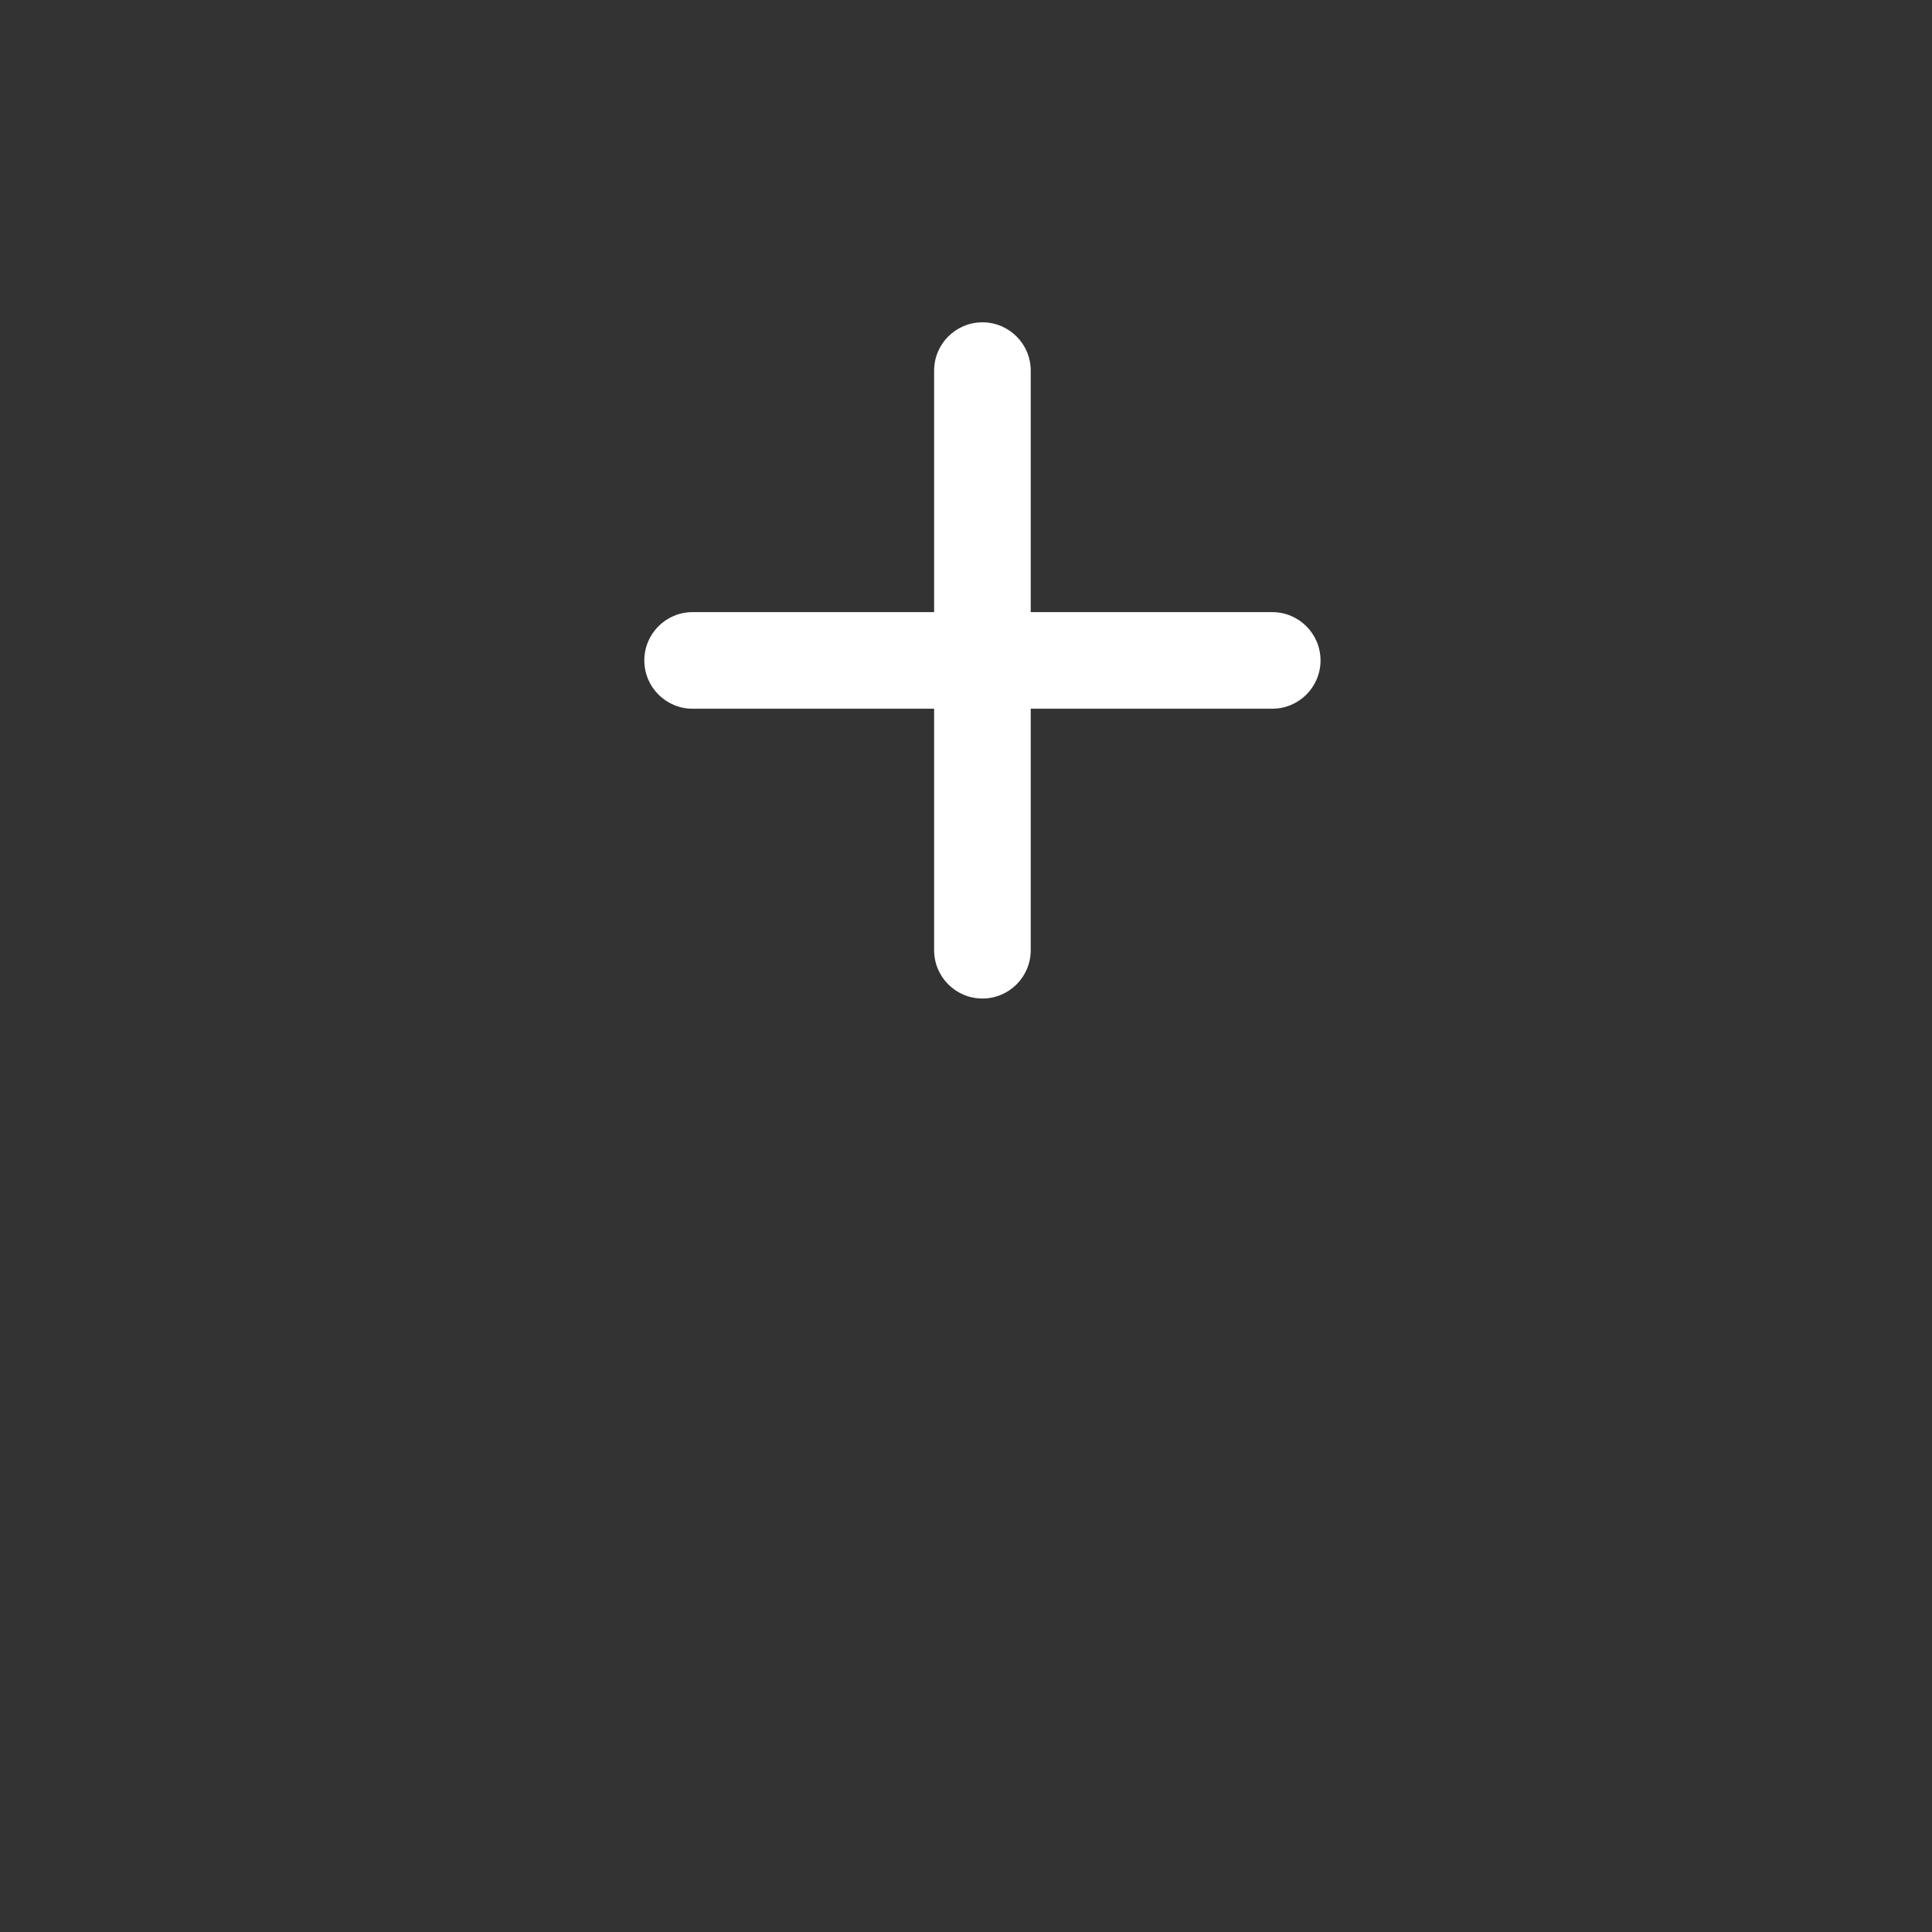 <?xml version="1.0" encoding="utf-8"?>
<!-- Generator: Adobe Illustrator 16.0.3, SVG Export Plug-In . SVG Version: 6.00 Build 0)  -->
<!DOCTYPE svg PUBLIC "-//W3C//DTD SVG 1.1//EN" "http://www.w3.org/Graphics/SVG/1.1/DTD/svg11.dtd">
<svg version="1.1" id="Layer_1" xmlns="http://www.w3.org/2000/svg" xmlns:xlink="http://www.w3.org/1999/xlink" x="0px" y="0px"
	 width="60px" height="60px" viewBox="0 0 60 60" enable-background="new 0 0 60 60" xml:space="preserve">
<rect x="0" y="0" width="60" height="60" fill="#333333" stroke="none"/>
<path fill-rule="evenodd" clip-rule="evenodd" fill="#FFFFFF" d="M39.51,19.01c0,0-3.551,0-7.5,0v-7.5c0-0.829-0.672-1.5-1.5-1.5
	c-0.828,0-1.5,0.671-1.5,1.5c0,0,0,3.551,0,7.5h-7.5c-0.829,0-1.5,0.671-1.5,1.5s0.671,1.5,1.5,1.5c0,0,3.551,0,7.5,0v7.5
	c0,0.829,0.672,1.5,1.5,1.5c0.828,0,1.5-0.671,1.5-1.5c0,0,0-3.551,0-7.5h7.5c0.828,0,1.5-0.671,1.5-1.5S40.338,19.01,39.51,19.01z"
	/>
</svg>
